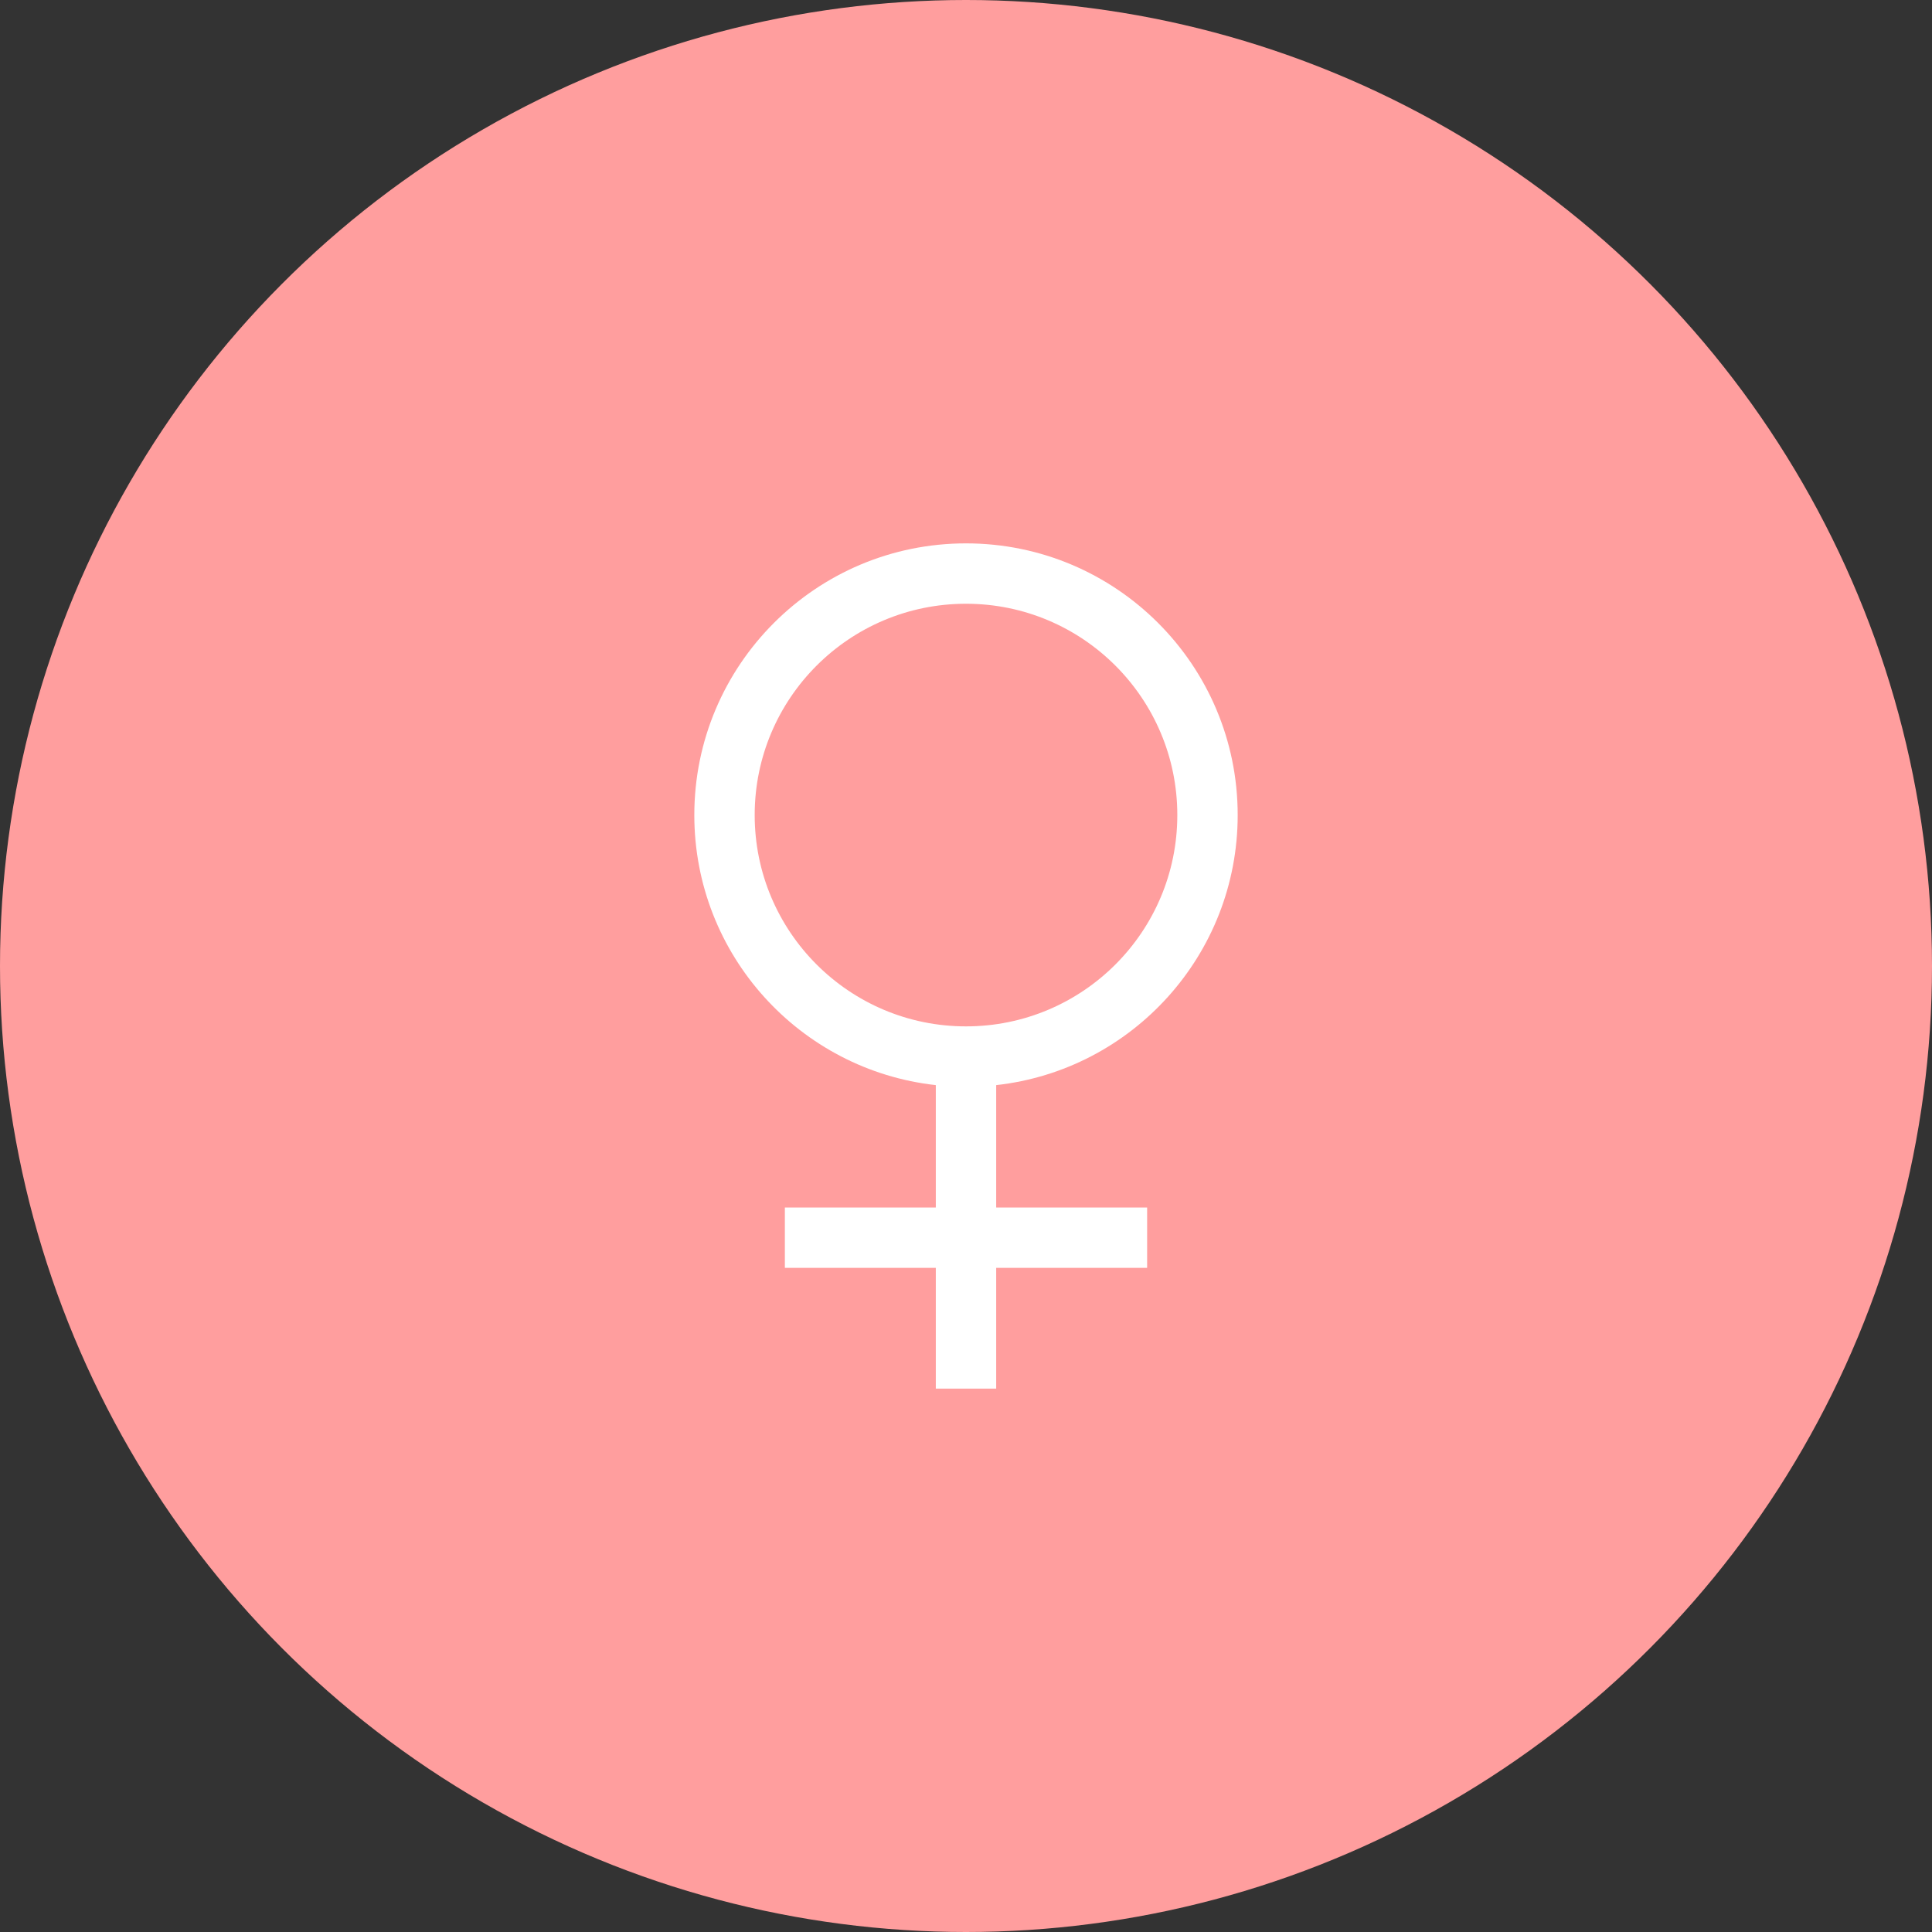 <svg width="32" height="32" viewBox="0 0 32 32" fill="none" xmlns="http://www.w3.org/2000/svg">
<rect x="0" y="0" width="32" height="32" fill="#333333" stroke="none"/>
<circle cx="16" cy="16" r="16" fill="#FF9E9E"/>
<path fill-rule="evenodd" clip-rule="evenodd" d="M16 10C14.067 10 12.5 11.567 12.5 13.5C12.5 15.433 14.067 17 16 17C17.933 17 19.5 15.433 19.5 13.5C19.5 11.567 17.933 10 16 10ZM11.5 13.5C11.5 11.015 13.515 9 16 9C18.485 9 20.5 11.015 20.5 13.5C20.5 15.816 18.75 17.724 16.5 17.973V20H19V21H16.5V23H15.5V21H13V20H15.5V17.973C13.25 17.724 11.5 15.816 11.5 13.5Z" fill="white"/>
</svg>
